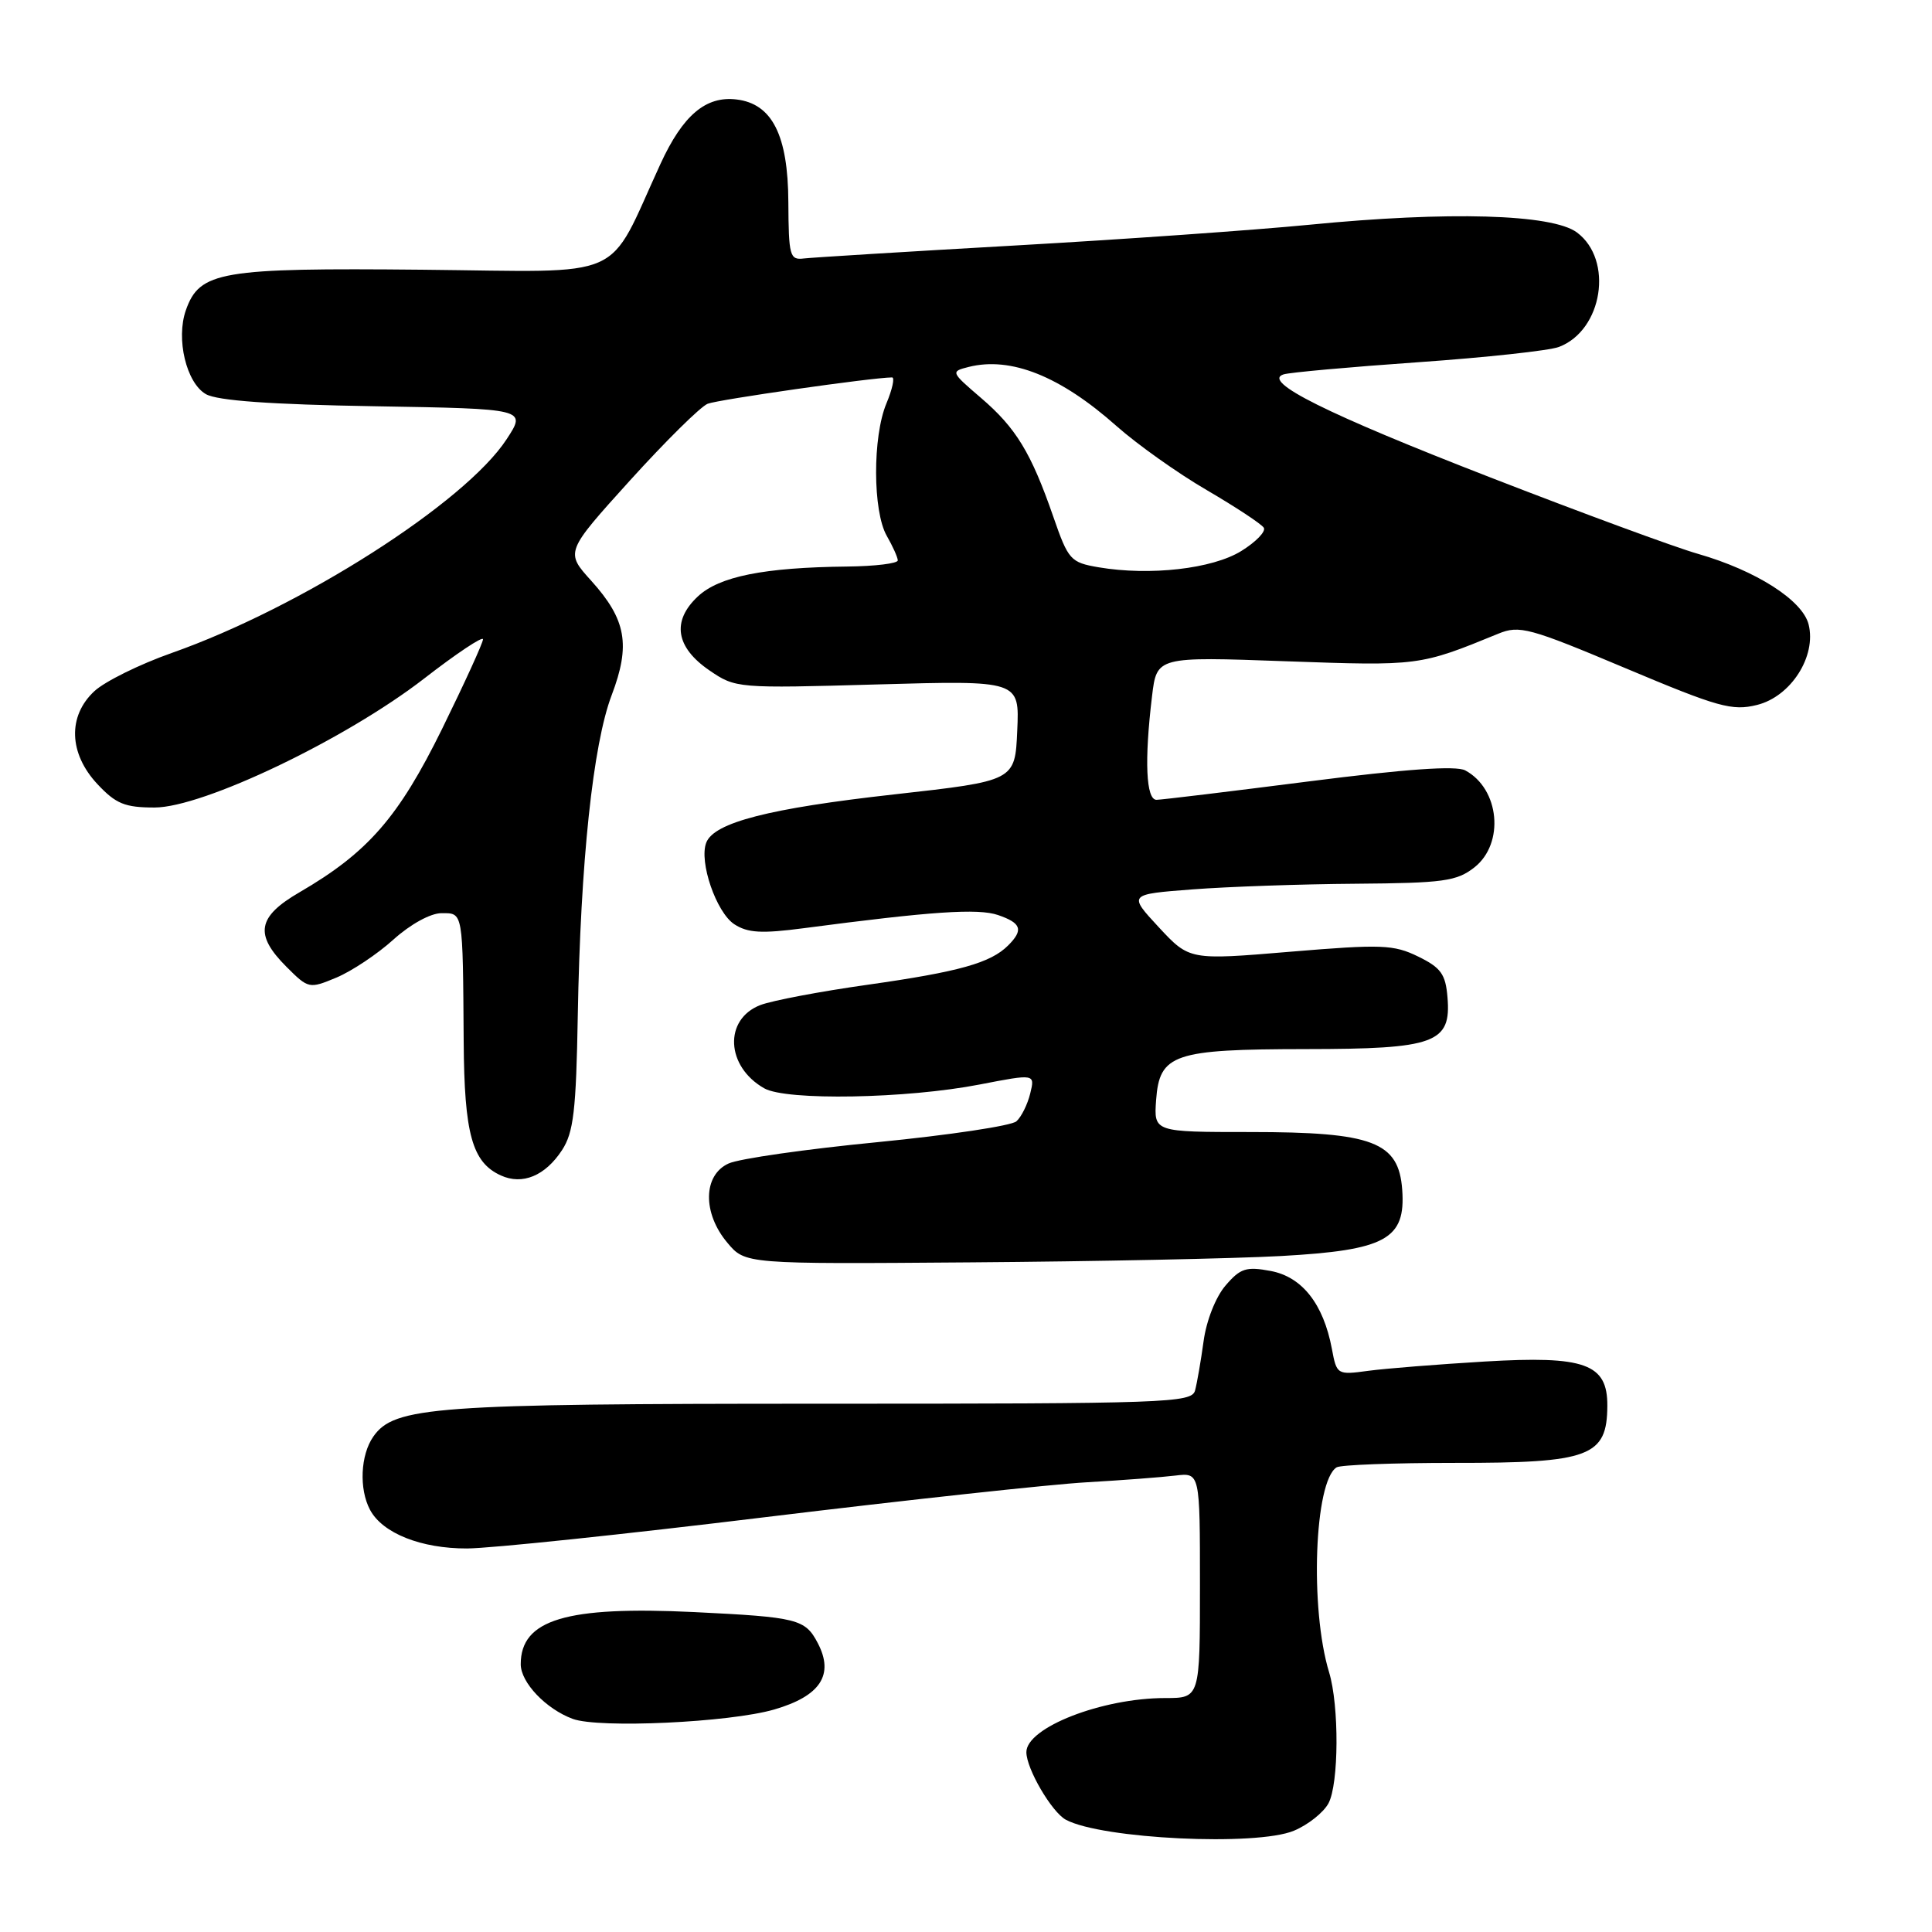<?xml version="1.0" encoding="UTF-8" standalone="no"?>
<!DOCTYPE svg PUBLIC "-//W3C//DTD SVG 1.1//EN" "http://www.w3.org/Graphics/SVG/1.1/DTD/svg11.dtd" >
<svg xmlns="http://www.w3.org/2000/svg" xmlns:xlink="http://www.w3.org/1999/xlink" version="1.1" viewBox="0 0 256 256">
 <g >
 <path fill="currentColor"
d=" M 171.45 242.58 C 173.31 241.81 175.37 240.17 176.03 238.95 C 177.41 236.37 177.46 226.02 176.11 221.58 C 173.54 213.13 174.16 196.26 177.11 194.43 C 177.65 194.10 184.68 193.84 192.74 193.84 C 210.66 193.86 212.95 193.00 212.98 186.27 C 213.01 180.70 210.02 179.62 196.73 180.41 C 190.55 180.78 183.62 181.33 181.31 181.64 C 177.18 182.20 177.12 182.16 176.48 178.72 C 175.36 172.78 172.54 169.19 168.37 168.41 C 165.13 167.80 164.35 168.05 162.39 170.34 C 161.09 171.85 159.85 174.98 159.48 177.73 C 159.12 180.35 158.61 183.29 158.35 184.25 C 157.90 185.89 154.68 186.00 108.88 186.00 C 57.47 186.00 52.25 186.38 49.47 190.35 C 47.76 192.79 47.56 197.30 49.03 200.06 C 50.69 203.17 55.81 205.20 61.89 205.18 C 64.98 205.17 82.80 203.30 101.50 201.02 C 120.20 198.75 139.32 196.67 144.00 196.41 C 148.68 196.14 153.96 195.74 155.75 195.52 C 159.00 195.13 159.00 195.13 159.00 210.06 C 159.00 225.00 159.00 225.00 154.40 225.00 C 146.02 225.00 136.00 228.91 136.00 232.17 C 136.00 234.37 139.36 240.12 141.24 241.13 C 145.99 243.67 166.48 244.66 171.45 242.58 Z  M 102.58 226.52 C 108.71 224.74 110.56 221.92 108.36 217.72 C 106.69 214.53 105.69 214.28 92.00 213.61 C 75.02 212.79 69.00 214.60 69.00 220.52 C 69.00 222.94 72.34 226.45 75.89 227.76 C 79.35 229.04 96.65 228.24 102.58 226.52 Z  M 169.74 166.43 C 183.63 165.66 186.28 164.21 185.80 157.64 C 185.34 151.30 181.93 150.00 165.69 150.00 C 152.89 150.00 152.89 150.00 153.19 145.77 C 153.64 139.66 155.48 139.03 173.03 139.01 C 190.17 139.00 192.31 138.22 191.80 132.15 C 191.55 129.08 190.93 128.22 187.92 126.75 C 184.67 125.16 183.08 125.10 170.97 126.11 C 157.61 127.23 157.61 127.23 153.55 122.87 C 149.50 118.50 149.50 118.50 158.00 117.85 C 162.68 117.49 172.40 117.15 179.62 117.10 C 191.28 117.01 193.02 116.77 195.37 114.93 C 199.39 111.76 198.71 104.52 194.15 102.08 C 192.93 101.43 186.28 101.90 173.43 103.54 C 163.02 104.87 153.94 105.97 153.25 105.98 C 151.85 106.00 151.62 100.77 152.65 92.25 C 153.28 87.00 153.28 87.00 170.39 87.62 C 188.04 88.25 188.11 88.24 198.53 83.97 C 201.33 82.82 202.63 83.17 215.34 88.52 C 227.67 93.71 229.51 94.23 232.81 93.41 C 237.30 92.30 240.71 86.97 239.65 82.74 C 238.84 79.53 232.68 75.60 225.00 73.39 C 221.97 72.53 209.60 67.97 197.50 63.27 C 175.76 54.83 167.17 50.55 170.07 49.61 C 170.86 49.35 178.87 48.63 187.87 48.00 C 196.88 47.37 205.29 46.46 206.57 45.97 C 212.37 43.77 213.83 34.43 208.95 30.80 C 205.67 28.36 191.94 27.97 173.50 29.78 C 166.35 30.48 148.80 31.72 134.50 32.53 C 120.20 33.34 107.60 34.12 106.50 34.25 C 104.65 34.48 104.50 33.90 104.46 26.77 C 104.42 17.91 102.31 13.74 97.59 13.18 C 93.52 12.69 90.48 15.27 87.52 21.71 C 80.27 37.46 83.53 36.01 56.01 35.74 C 29.19 35.48 26.45 35.95 24.63 41.10 C 23.29 44.91 24.69 50.75 27.29 52.23 C 28.80 53.09 35.88 53.60 49.63 53.83 C 69.77 54.17 69.77 54.17 67.13 58.20 C 61.65 66.60 39.90 80.48 22.76 86.52 C 18.50 88.02 13.89 90.30 12.51 91.58 C 8.95 94.88 9.11 99.83 12.90 103.89 C 15.35 106.51 16.54 107.00 20.48 107.00 C 26.90 107.00 45.77 97.98 56.19 89.92 C 60.48 86.59 64.00 84.25 64.00 84.71 C 64.00 85.17 61.56 90.51 58.58 96.58 C 52.80 108.32 48.75 112.96 39.69 118.23 C 34.09 121.48 33.68 123.83 37.96 128.11 C 40.87 131.02 40.97 131.04 44.59 129.53 C 46.61 128.68 50.01 126.42 52.14 124.49 C 54.38 122.47 57.05 121.00 58.50 121.00 C 61.39 121.00 61.32 120.61 61.44 138.00 C 61.52 150.27 62.56 154.02 66.36 155.75 C 69.22 157.06 72.24 155.81 74.47 152.40 C 76.00 150.06 76.34 147.17 76.56 134.55 C 76.92 114.22 78.57 98.63 81.05 92.11 C 83.58 85.45 82.98 82.10 78.35 76.96 C 74.90 73.15 74.90 73.15 83.47 63.67 C 88.19 58.46 92.82 53.88 93.77 53.50 C 95.16 52.95 115.45 50.04 118.20 50.01 C 118.58 50.00 118.25 51.56 117.45 53.47 C 115.61 57.88 115.64 67.74 117.50 71.00 C 118.29 72.38 118.95 73.84 118.96 74.25 C 118.98 74.66 115.96 75.03 112.25 75.07 C 101.22 75.19 95.29 76.38 92.46 79.04 C 88.98 82.30 89.53 85.77 94.00 88.83 C 97.47 91.20 97.69 91.22 116.29 90.69 C 135.09 90.16 135.09 90.16 134.79 96.81 C 134.50 103.47 134.50 103.47 118.50 105.26 C 101.90 107.11 94.60 108.99 93.58 111.66 C 92.60 114.20 94.91 120.89 97.29 122.46 C 99.07 123.62 100.90 123.73 106.51 122.99 C 123.43 120.76 129.60 120.34 132.25 121.25 C 135.34 122.31 135.64 123.22 133.59 125.27 C 131.26 127.60 127.11 128.76 115.00 130.48 C 108.67 131.37 102.26 132.59 100.74 133.18 C 95.88 135.07 96.18 141.33 101.27 144.21 C 104.19 145.87 120.15 145.58 129.82 143.70 C 137.15 142.28 137.15 142.28 136.51 144.89 C 136.16 146.33 135.34 147.99 134.68 148.58 C 134.03 149.17 125.75 150.41 116.29 151.34 C 106.82 152.26 97.93 153.53 96.54 154.17 C 93.15 155.71 93.07 160.74 96.38 164.67 C 98.75 167.50 98.75 167.50 128.63 167.27 C 145.06 167.15 163.56 166.77 169.74 166.43 Z  M 145.58 75.17 C 141.85 74.53 141.56 74.21 139.58 68.50 C 136.63 59.98 134.62 56.69 129.98 52.72 C 125.97 49.28 125.95 49.23 128.36 48.62 C 133.95 47.22 140.50 49.84 147.94 56.45 C 150.67 58.87 156.05 62.70 159.90 64.94 C 163.75 67.19 167.15 69.43 167.46 69.93 C 167.76 70.42 166.42 71.81 164.48 73.01 C 160.66 75.38 152.37 76.32 145.58 75.17 Z "/>
</g>
</svg>